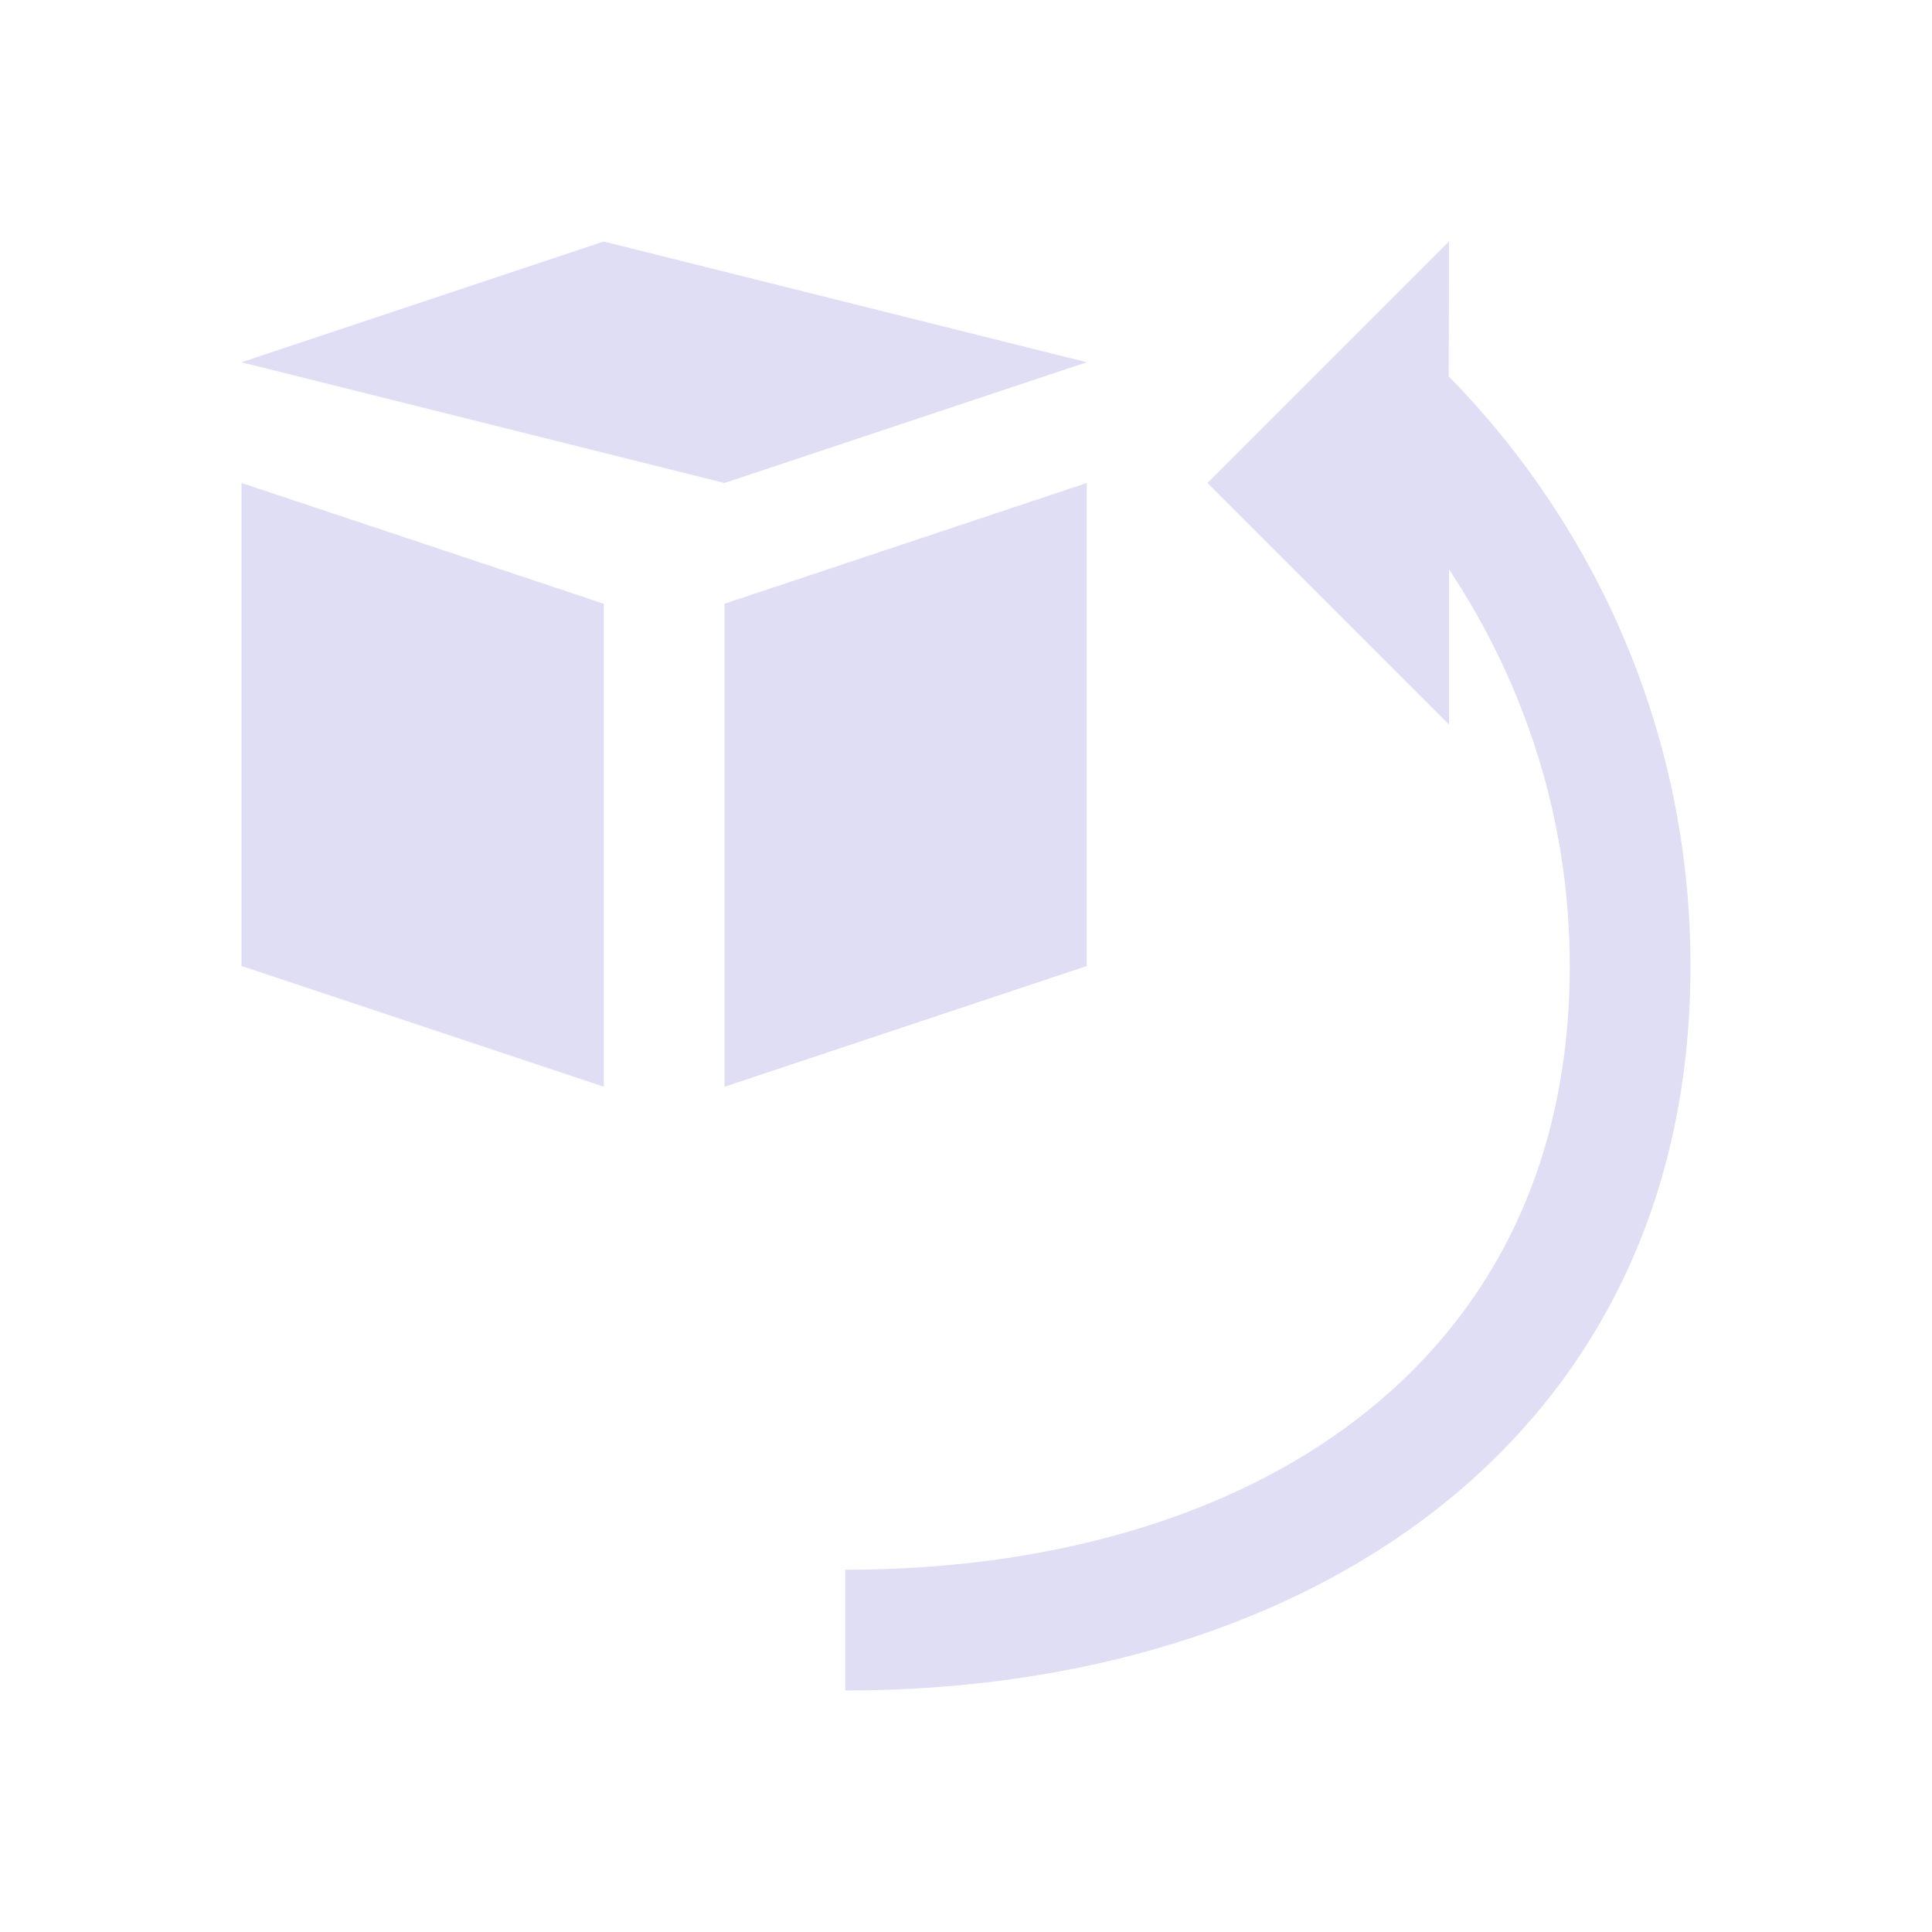 <svg xmlns="http://www.w3.org/2000/svg" viewBox="0 0 16 16">
  <defs id="defs3051">
    <style type="text/css" id="current-color-scheme">
      .ColorScheme-Text {
        color:#e0def4;
      }
      </style>
  </defs>
 <path style="fill:currentColor;fill-opacity:1;stroke:none" 
     d="M 5 2 L 2 3 L 6 4 L 9 3 L 5 2 z M 12 2 L 10 4 L 12 6 L 12 4.715 C 12.625 5.658 13 6.779 13 8 C 13 11.324 10.324 13 7 13 L 7 14 C 10.878 14 14 11.878 14 8 C 14 6.091 13.23 4.376 11.998 3.117 L 12 2 z M 2 4 L 2 8 L 5 9 L 5 5 L 2 4 z M 9 4 L 6 5 L 6 9 L 9 8 L 9 4 z "
     class="ColorScheme-Text"
     />
</svg>
